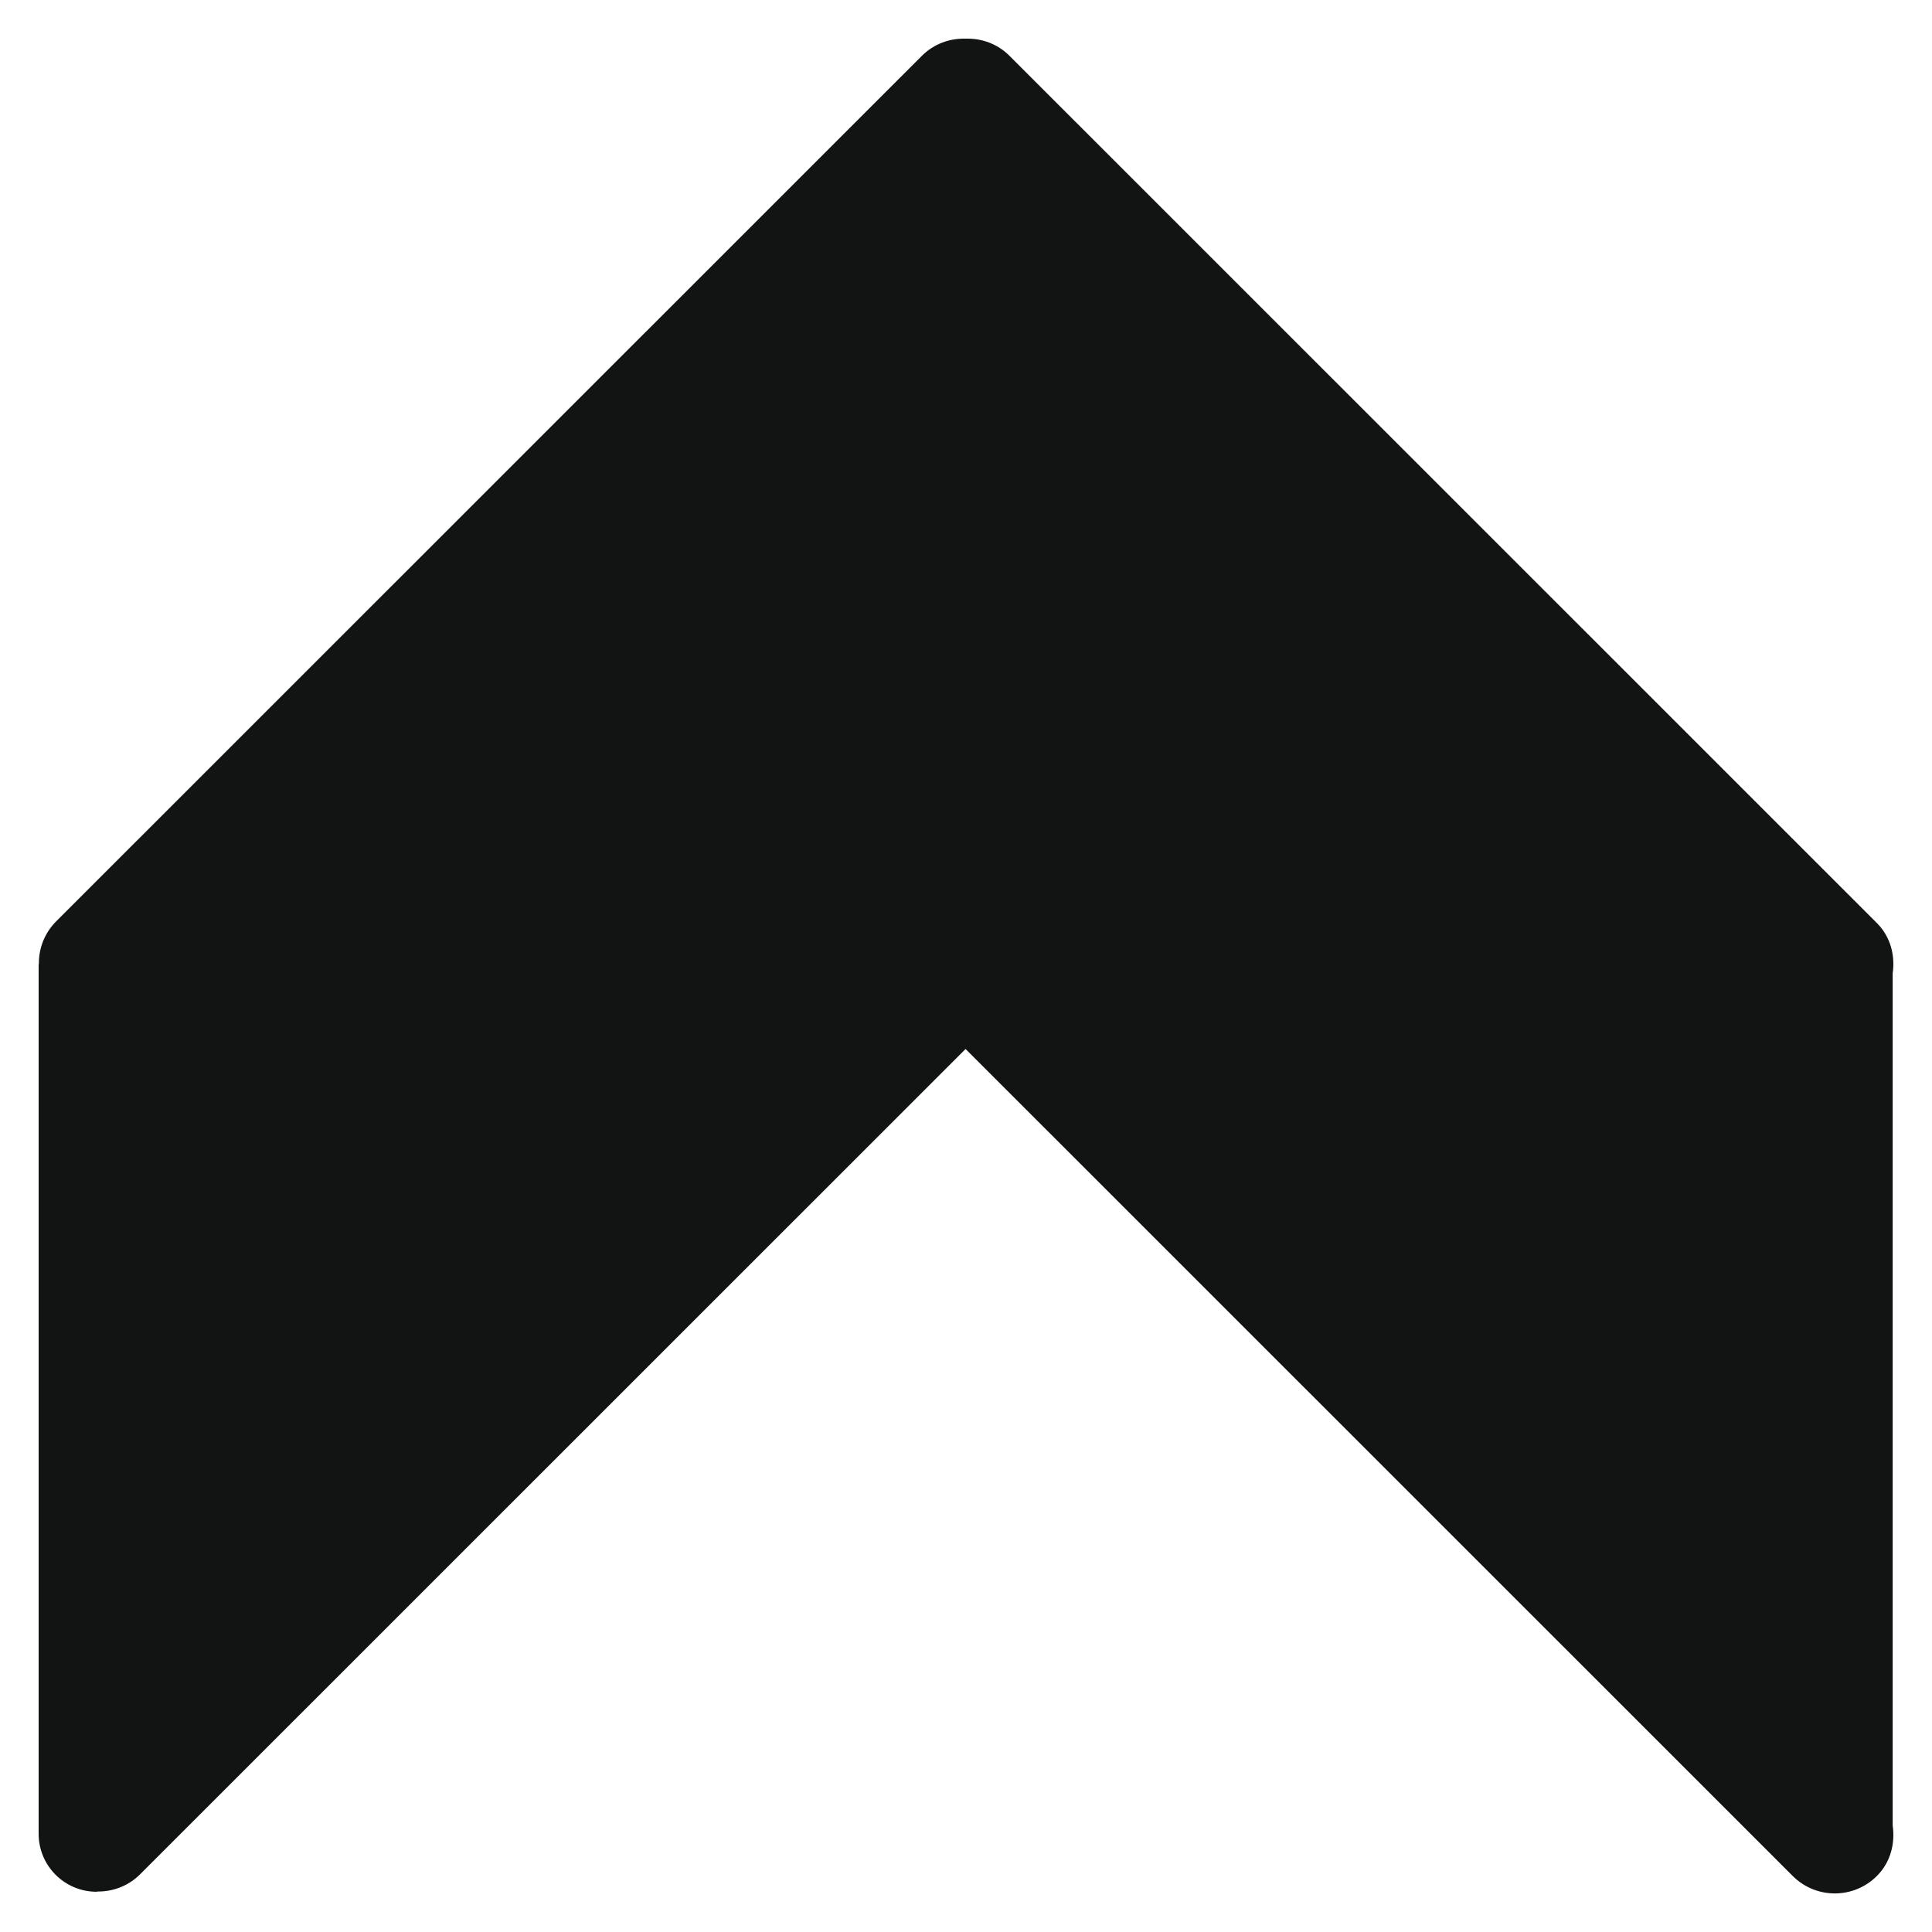 <?xml version="1.0" encoding="UTF-8" standalone="no"?>
<!-- Created with Inkscape (http://www.inkscape.org/) -->

<svg
   width="500"
   height="500"
   viewBox="0 0 500 500"
   version="1.1"
   id="SVGRoot"
   sodipodi:docname="C:\Users\ALEXJU~1\AppData\Local\Temp\ink_ext_XXXXXX.svg6KD6Y1"
   xml:space="preserve"
   inkscape:export-filename="setaDireita.svg"
   inkscape:export-xdpi="96"
   inkscape:export-ydpi="96"
   xmlns:inkscape="http://www.inkscape.org/namespaces/inkscape"
   xmlns:sodipodi="http://sodipodi.sourceforge.net/DTD/sodipodi-0.dtd"
   xmlns="http://www.w3.org/2000/svg"
   xmlns:svg="http://www.w3.org/2000/svg"><sodipodi:namedview
     id="namedview691"
     pagecolor="#505050"
     bordercolor="#eeeeee"
     borderopacity="1"
     inkscape:showpageshadow="0"
     inkscape:pageopacity="0"
     inkscape:pagecheckerboard="0"
     inkscape:deskcolor="#505050"
     inkscape:document-units="px"
     showgrid="false"
     inkscape:zoom="0.25"
     inkscape:cx="944.5"
     inkscape:cy="944.5"
     inkscape:window-width="1366"
     inkscape:window-height="745"
     inkscape:window-x="-8"
     inkscape:window-y="-8"
     inkscape:window-maximized="0"
     inkscape:current-layer="layer1" /><defs
     id="defs686" /><g
     id="g2375"><g
       id="g2362"
       transform="matrix(14.994,0,0,14.991,9.94,10.232)"><path
         clip-rule="evenodd"
         d="M 15.251,0.279 0.307,15.223 c -0.202,0.202 -0.301,0.467 -0.299,0.731 0,0.008 -0.004,0.014 -0.004,0.022 v 15 c 0,0.552 0.448,1 1,1 0.008,0 0.014,-0.004 0.022,-0.004 0.264,0.002 0.529,-0.097 0.731,-0.299 L 16.003,17.427 30.28,31.704 c 0.401,0.401 1.051,0.401 1.452,0 0.238,-0.238 0.317,-0.561 0.273,-0.87 V 16.122 C 32.049,15.813 31.97,15.49 31.732,15.252 L 16.76,0.28 C 16.552,0.072 16.278,-0.023 16.005,-0.015 15.733,-0.023 15.459,0.072 15.251,0.279 Z M 30.004,16.428 V 28.524 L 16.76,15.28 c -0.208,-0.208 -0.482,-0.303 -0.755,-0.295 -0.272,-0.008 -0.546,0.087 -0.754,0.295 L 2.004,28.526 V 16.425 L 16.003,2.427 Z"
         fill="#121313"
         fill-rule="evenodd"
         id="Border_Arrow_Up" /><g
         id="g2338" /><g
         id="g2340" /><g
         id="g2342" /><g
         id="g2344" /><g
         id="g2346" /><g
         id="g2348" /></g><path
       style="fill:#121313;fill-opacity:1"
       d="m 27.435,247.797 3.54,218.592 218.592,-215.053 220.362,212.398 4.425,-220.362 c 0,0 -216.822,-221.247 -220.362,-219.477 C 250.452,25.665 27.435,247.797 27.435,247.797 Z"
       id="path2364" /></g></svg>
